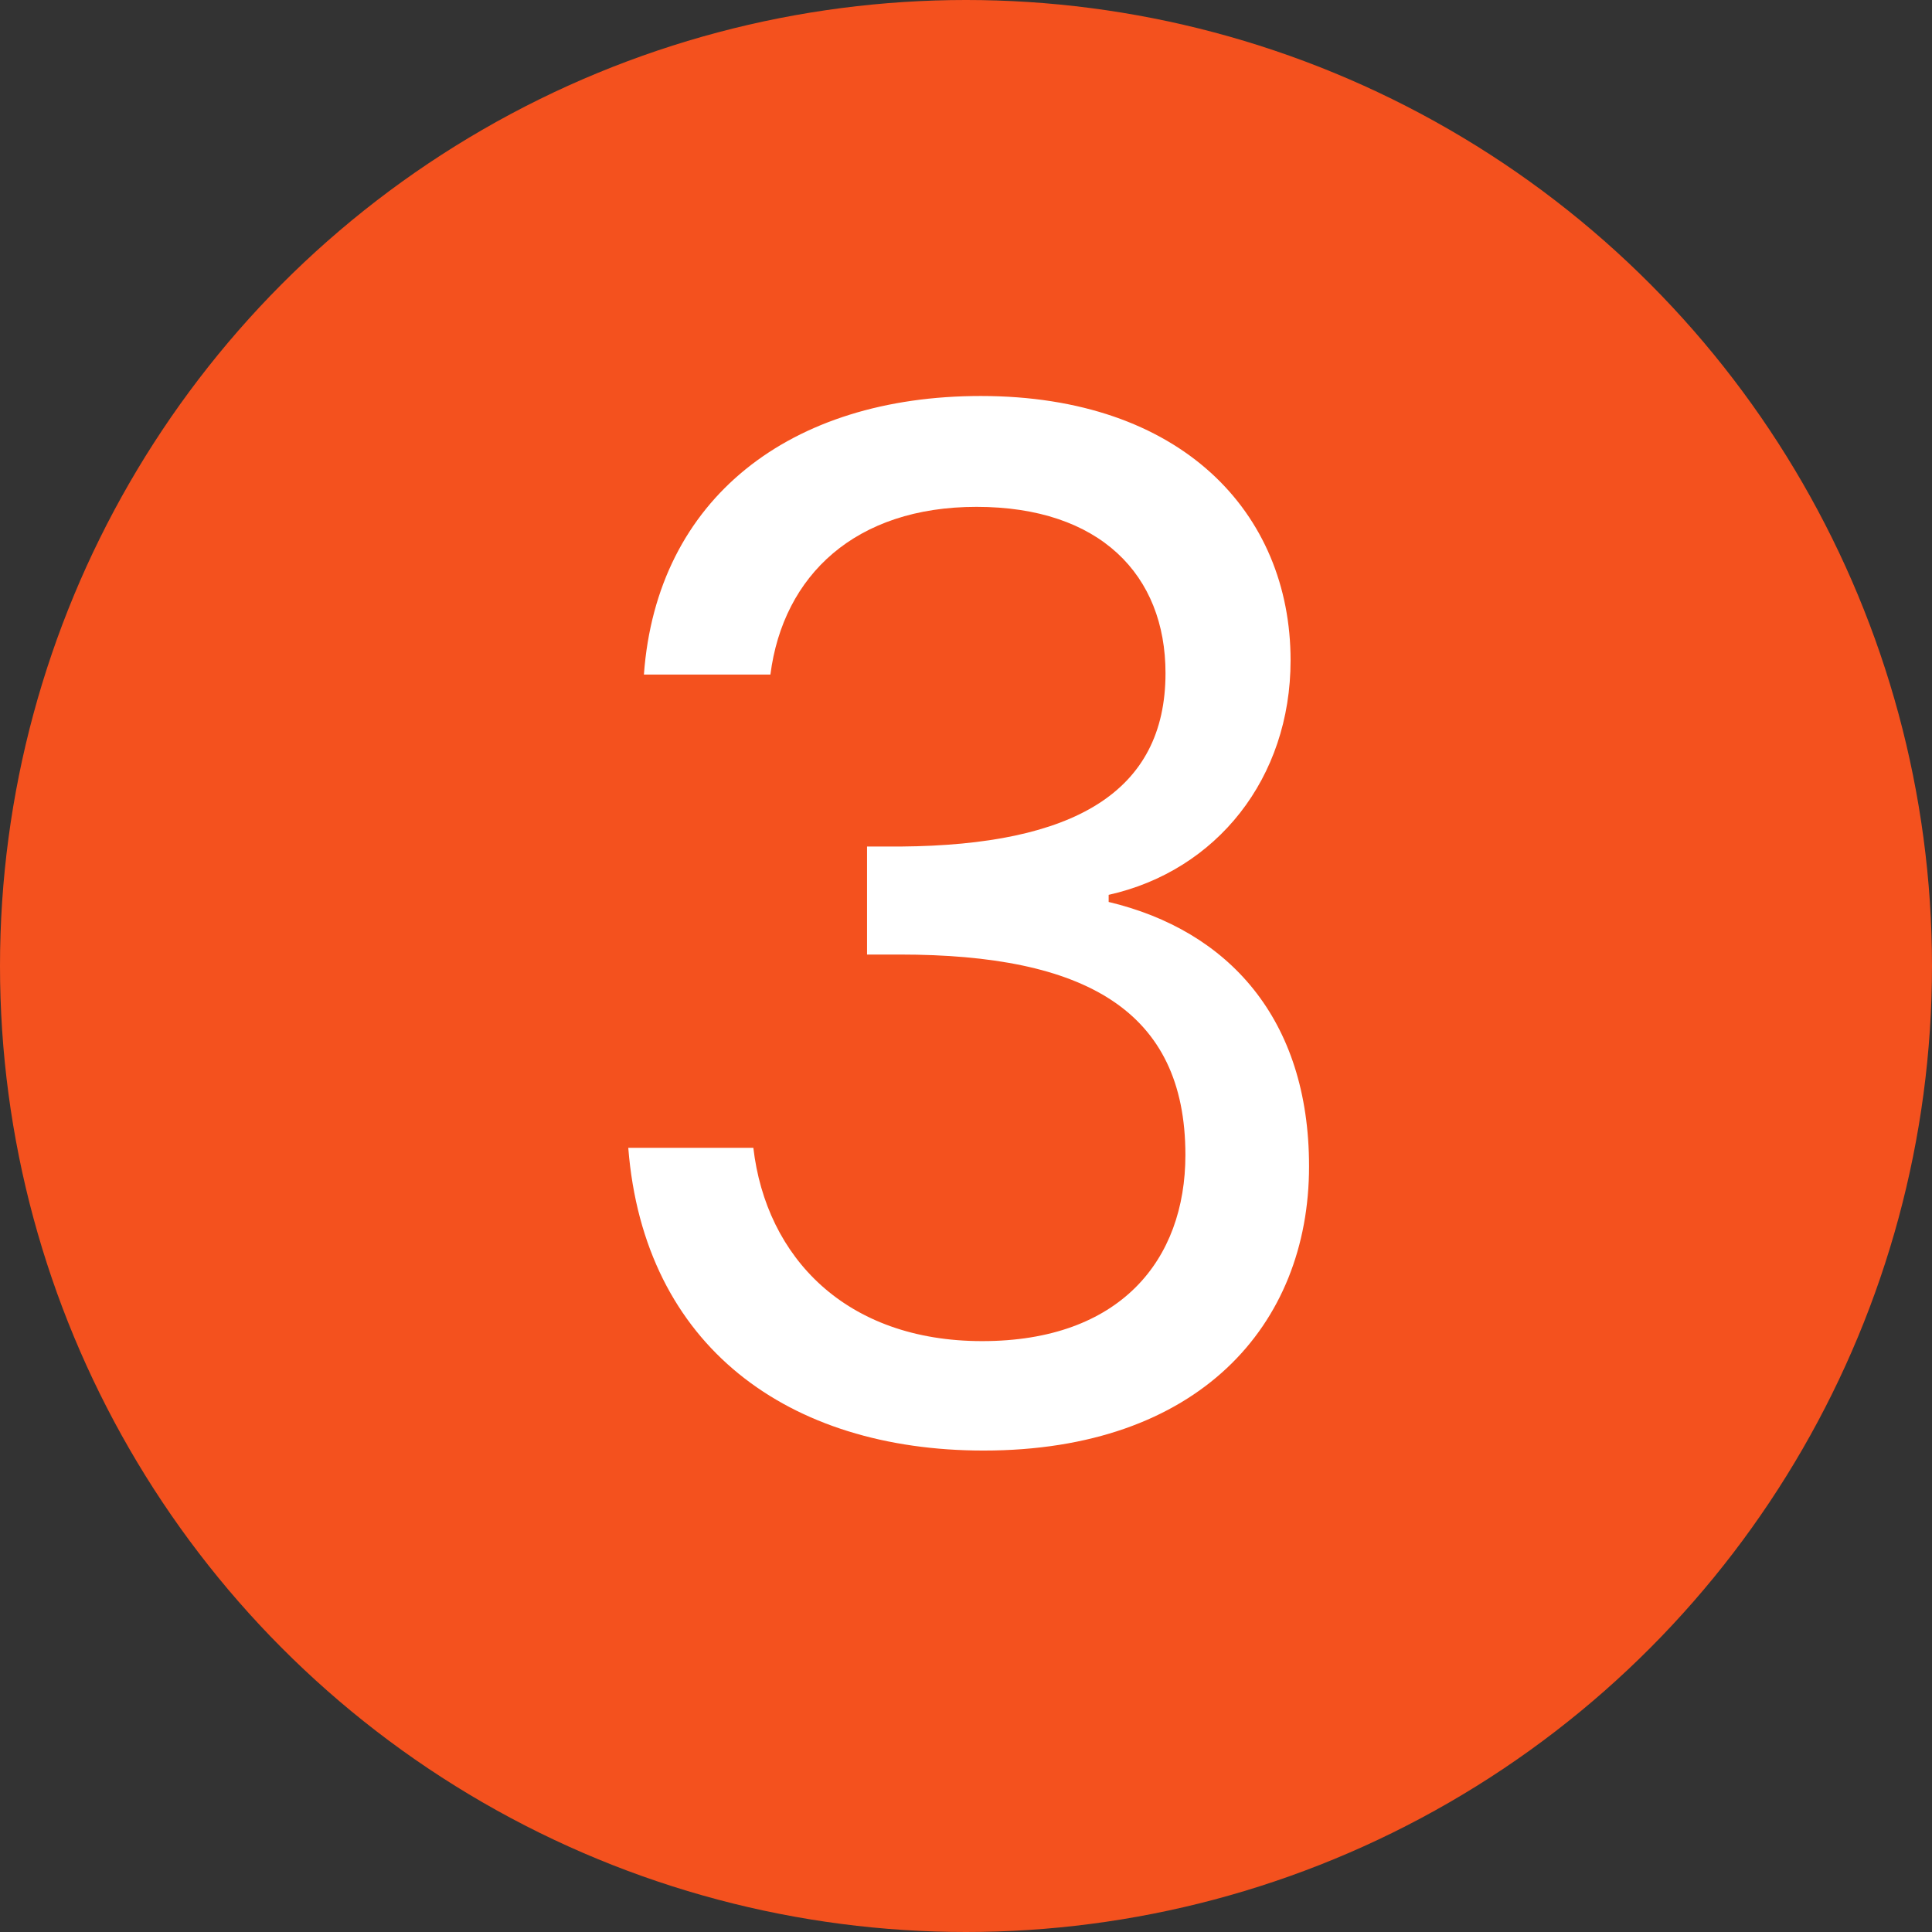 <svg width="87" height="87" viewBox="0 0 87 87" fill="none" xmlns="http://www.w3.org/2000/svg">
<rect x="0" y="0" width="87" height="87" fill="#333333" stroke="none"/>
<circle cx="43.5" cy="43.5" r="43.5" fill="#F4511E"/>
<path d="M28.996 30.376H34.692C35.268 25.896 38.532 22.824 43.972 22.824C49.54 22.824 52.484 25.896 52.484 30.312C52.484 35.688 48.324 38.056 40.58 38.12H39.044V42.984H40.516C48.836 42.984 53.38 45.48 53.38 52.008C53.38 56.744 50.436 60.392 44.228 60.392C38.084 60.392 34.5 56.616 33.924 51.688H28.292C28.996 60.648 35.524 65.32 44.292 65.32C53.956 65.32 58.948 59.688 58.948 52.52C58.948 45.864 55.3 41.896 49.924 40.616V40.296C54.788 39.208 58.116 35.048 58.116 29.736C58.116 23.08 53.188 17.832 44.164 17.832C35.588 17.832 29.572 22.44 28.996 30.376Z" fill="white"/>
</svg>
